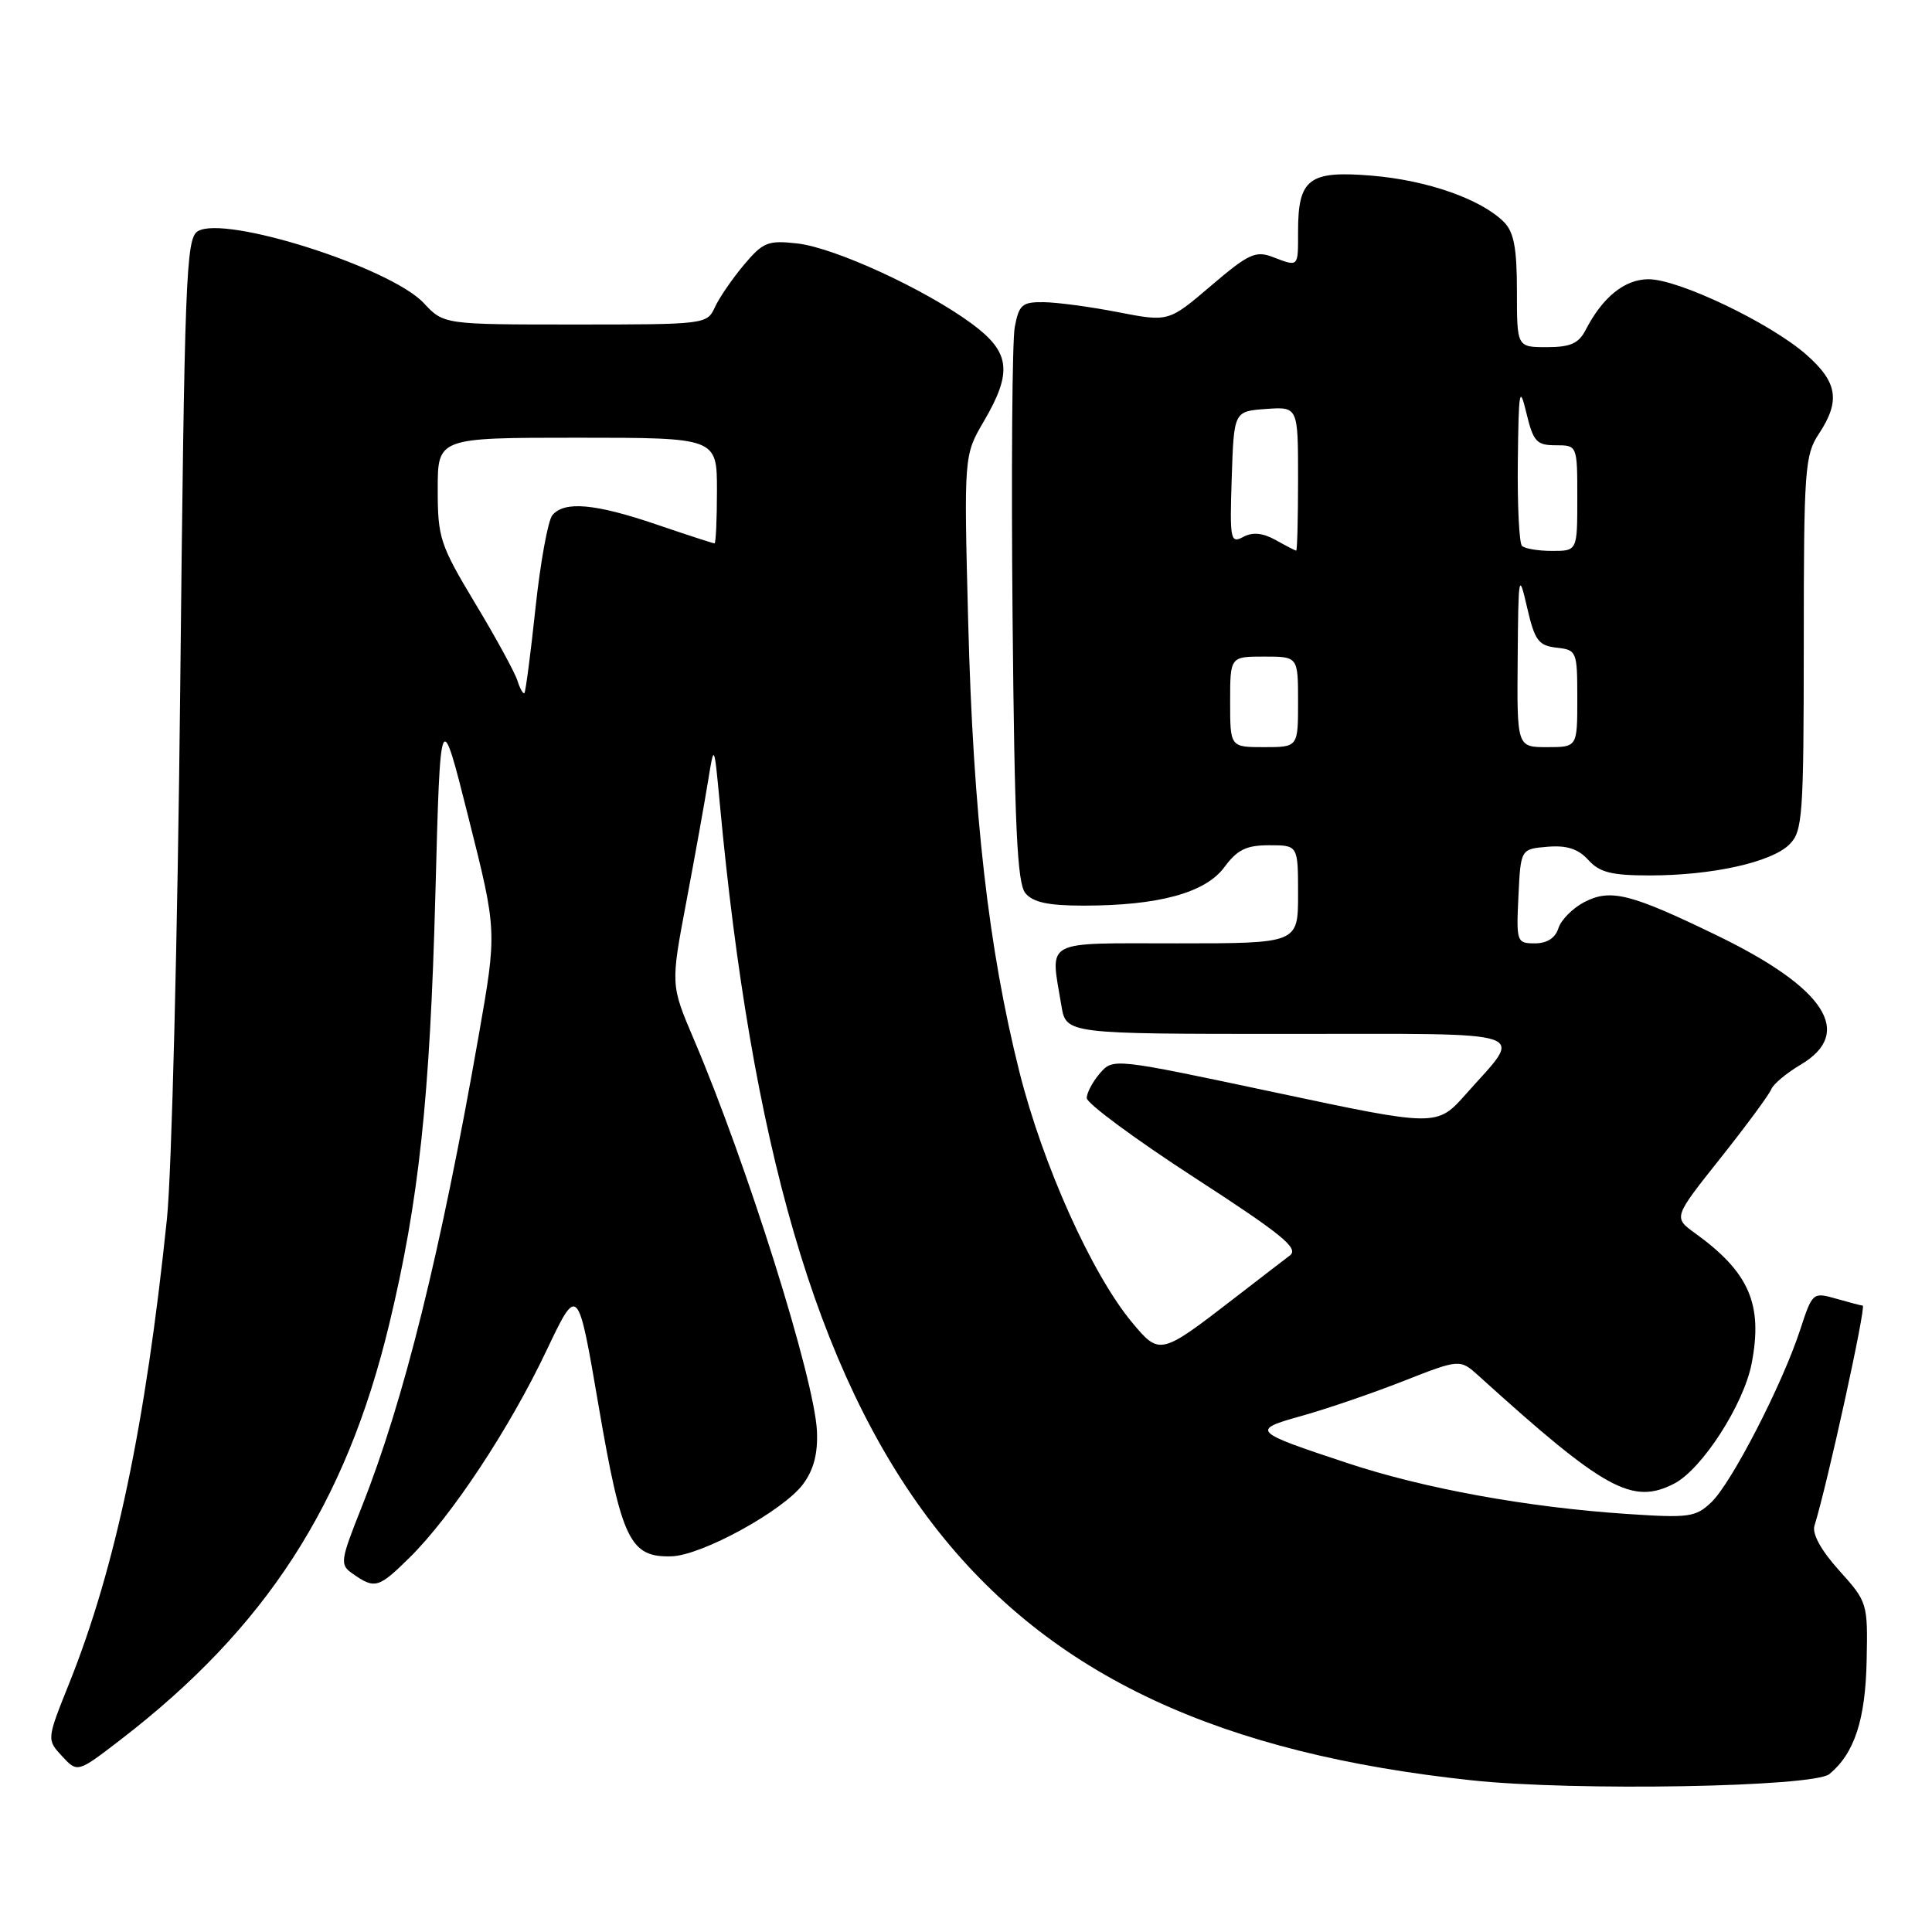 <?xml version="1.0" encoding="UTF-8" standalone="no"?>
<!DOCTYPE svg PUBLIC "-//W3C//DTD SVG 1.1//EN" "http://www.w3.org/Graphics/SVG/1.1/DTD/svg11.dtd" >
<svg xmlns="http://www.w3.org/2000/svg" xmlns:xlink="http://www.w3.org/1999/xlink" version="1.1" viewBox="0 0 256 256">
 <g >
 <path fill="currentColor"
d=" M 242.41 235.07 C 245.73 232.32 247.18 227.87 247.34 220.03 C 247.50 212.42 247.45 212.26 243.70 208.10 C 241.33 205.47 240.10 203.25 240.42 202.19 C 242.15 196.62 247.32 173.00 246.82 173.00 C 246.64 173.00 245.07 172.59 243.33 172.09 C 240.19 171.20 240.16 171.23 238.51 176.27 C 236.14 183.50 229.44 196.50 226.77 199.05 C 224.68 201.04 223.80 201.16 215.50 200.60 C 202.34 199.72 188.72 197.24 178.61 193.89 C 165.83 189.66 165.69 189.51 172.59 187.58 C 175.84 186.67 181.86 184.61 185.98 182.99 C 193.45 180.06 193.45 180.06 195.98 182.35 C 212.63 197.43 216.30 199.45 221.85 196.58 C 225.53 194.67 231.05 186.11 232.10 180.68 C 233.62 172.83 231.78 168.58 224.61 163.41 C 221.72 161.32 221.72 161.32 227.97 153.46 C 231.41 149.13 234.43 145.03 234.70 144.34 C 234.96 143.66 236.71 142.19 238.59 141.08 C 245.74 136.86 241.87 130.90 227.42 123.91 C 216.05 118.40 213.41 117.74 209.95 119.52 C 208.41 120.32 206.85 121.88 206.50 122.99 C 206.09 124.29 204.99 125.00 203.38 125.00 C 200.98 125.00 200.91 124.82 201.20 118.75 C 201.50 112.50 201.50 112.50 205.05 112.20 C 207.62 111.99 209.11 112.47 210.46 113.95 C 211.95 115.60 213.53 116.00 218.61 116.00 C 226.87 116.00 234.75 114.25 237.11 111.89 C 238.86 110.14 239.00 108.20 239.01 85.25 C 239.01 62.23 239.15 60.29 241.00 57.50 C 243.89 53.13 243.50 50.64 239.33 46.98 C 234.57 42.80 222.43 37.00 218.45 37.00 C 215.28 37.00 212.35 39.36 210.09 43.75 C 209.18 45.51 208.07 46.00 204.96 46.00 C 201.00 46.00 201.00 46.00 201.00 38.57 C 201.00 32.86 200.60 30.74 199.27 29.41 C 196.24 26.39 189.16 23.90 181.82 23.28 C 173.43 22.58 172.00 23.66 172.00 30.69 C 172.00 35.48 172.11 35.37 168.60 34.04 C 166.38 33.19 165.38 33.66 160.46 37.87 C 154.84 42.66 154.84 42.66 148.17 41.37 C 144.50 40.65 140.06 40.06 138.30 40.04 C 135.44 40.00 135.02 40.37 134.46 43.34 C 134.12 45.17 133.99 62.43 134.17 81.68 C 134.43 109.51 134.78 117.03 135.87 118.35 C 136.88 119.57 138.91 120.00 143.57 120.00 C 153.52 120.00 159.71 118.31 162.23 114.91 C 163.95 112.58 165.14 112.00 168.19 112.00 C 172.00 112.00 172.00 112.00 172.00 118.50 C 172.00 125.00 172.00 125.00 156.00 125.00 C 137.96 125.00 139.17 124.35 140.64 133.25 C 141.26 137.00 141.26 137.00 170.67 137.00 C 203.90 137.00 201.91 136.33 194.28 144.93 C 190.40 149.31 190.40 149.31 168.95 144.75 C 147.55 140.21 147.50 140.20 145.75 142.21 C 144.79 143.32 144.00 144.80 144.00 145.50 C 144.00 146.20 150.40 150.93 158.21 156.00 C 169.92 163.59 172.16 165.42 170.91 166.36 C 170.08 166.99 166.72 169.57 163.45 172.10 C 153.77 179.57 153.65 179.60 150.02 175.25 C 144.69 168.86 138.16 154.33 135.07 142.00 C 130.98 125.69 128.95 107.88 128.29 82.42 C 127.72 60.34 127.72 60.34 130.36 55.83 C 134.20 49.28 133.87 46.65 128.75 42.88 C 122.56 38.32 110.60 32.82 105.65 32.26 C 101.75 31.82 101.11 32.08 98.56 35.11 C 97.02 36.95 95.29 39.47 94.72 40.72 C 93.69 42.97 93.42 43.00 76.24 43.00 C 58.80 43.00 58.80 43.00 56.15 40.16 C 51.71 35.42 29.71 28.43 26.19 30.65 C 24.65 31.62 24.45 36.83 23.88 91.11 C 23.54 123.77 22.75 155.45 22.12 161.50 C 19.29 188.80 15.31 207.70 9.19 223.00 C 6.18 230.50 6.18 230.50 8.23 232.71 C 10.27 234.91 10.27 234.91 15.99 230.51 C 35.24 215.69 45.82 199.34 51.56 175.52 C 55.51 159.13 56.97 145.55 57.69 118.50 C 58.35 93.50 58.35 93.50 62.10 108.44 C 65.86 123.37 65.86 123.37 63.44 137.16 C 58.38 166.01 53.51 185.63 47.92 199.70 C 45.08 206.85 45.01 207.32 46.71 208.51 C 49.67 210.59 50.15 210.45 54.26 206.40 C 59.79 200.96 67.50 189.31 72.41 178.96 C 76.57 170.21 76.57 170.21 79.33 186.36 C 82.37 204.08 83.48 206.38 88.98 206.22 C 92.98 206.11 103.76 200.20 106.40 196.67 C 107.81 194.78 108.38 192.63 108.25 189.66 C 107.95 182.76 98.99 154.25 91.94 137.72 C 88.86 130.50 88.86 130.50 90.94 119.50 C 92.08 113.45 93.38 106.25 93.82 103.50 C 94.63 98.50 94.63 98.50 95.38 106.50 C 103.69 195.70 129.23 228.88 195.00 235.90 C 208.61 237.36 240.34 236.80 242.41 235.07 Z  M 163.00 93.00 C 163.00 87.00 163.00 87.00 167.50 87.00 C 172.00 87.00 172.00 87.00 172.00 93.00 C 172.00 99.00 172.00 99.00 167.50 99.00 C 163.00 99.00 163.00 99.00 163.00 93.00 Z  M 201.10 87.25 C 201.19 76.04 201.25 75.73 202.35 80.50 C 203.36 84.87 203.85 85.54 206.25 85.82 C 208.93 86.12 209.00 86.29 209.00 92.57 C 209.00 99.00 209.00 99.00 205.00 99.00 C 201.00 99.00 201.00 99.00 201.10 87.25 Z  M 68.56 90.18 C 68.21 89.09 65.70 84.48 62.96 79.94 C 58.30 72.18 58.00 71.27 58.00 64.84 C 58.00 58.00 58.00 58.00 76.50 58.00 C 95.00 58.00 95.00 58.00 95.00 65.00 C 95.00 68.85 94.85 72.00 94.68 72.00 C 94.50 72.00 91.04 70.88 87.00 69.50 C 78.84 66.72 74.77 66.36 73.19 68.27 C 72.61 68.97 71.61 74.48 70.96 80.52 C 70.32 86.56 69.65 91.65 69.49 91.83 C 69.32 92.00 68.90 91.26 68.56 90.18 Z  M 169.02 71.55 C 167.30 70.60 165.98 70.48 164.73 71.15 C 163.04 72.05 162.94 71.53 163.21 63.31 C 163.50 54.50 163.50 54.50 167.75 54.19 C 172.00 53.89 172.00 53.89 172.00 63.44 C 172.00 68.70 171.89 72.98 171.75 72.96 C 171.61 72.95 170.38 72.31 169.02 71.55 Z  M 201.67 72.33 C 201.30 71.97 201.05 66.90 201.12 61.08 C 201.23 51.63 201.35 50.95 202.26 54.75 C 203.17 58.52 203.61 59.00 206.14 59.00 C 209.00 59.00 209.00 59.00 209.00 66.00 C 209.00 73.00 209.00 73.00 205.67 73.00 C 203.83 73.00 202.03 72.70 201.67 72.33 Z "/>
</g>
</svg>